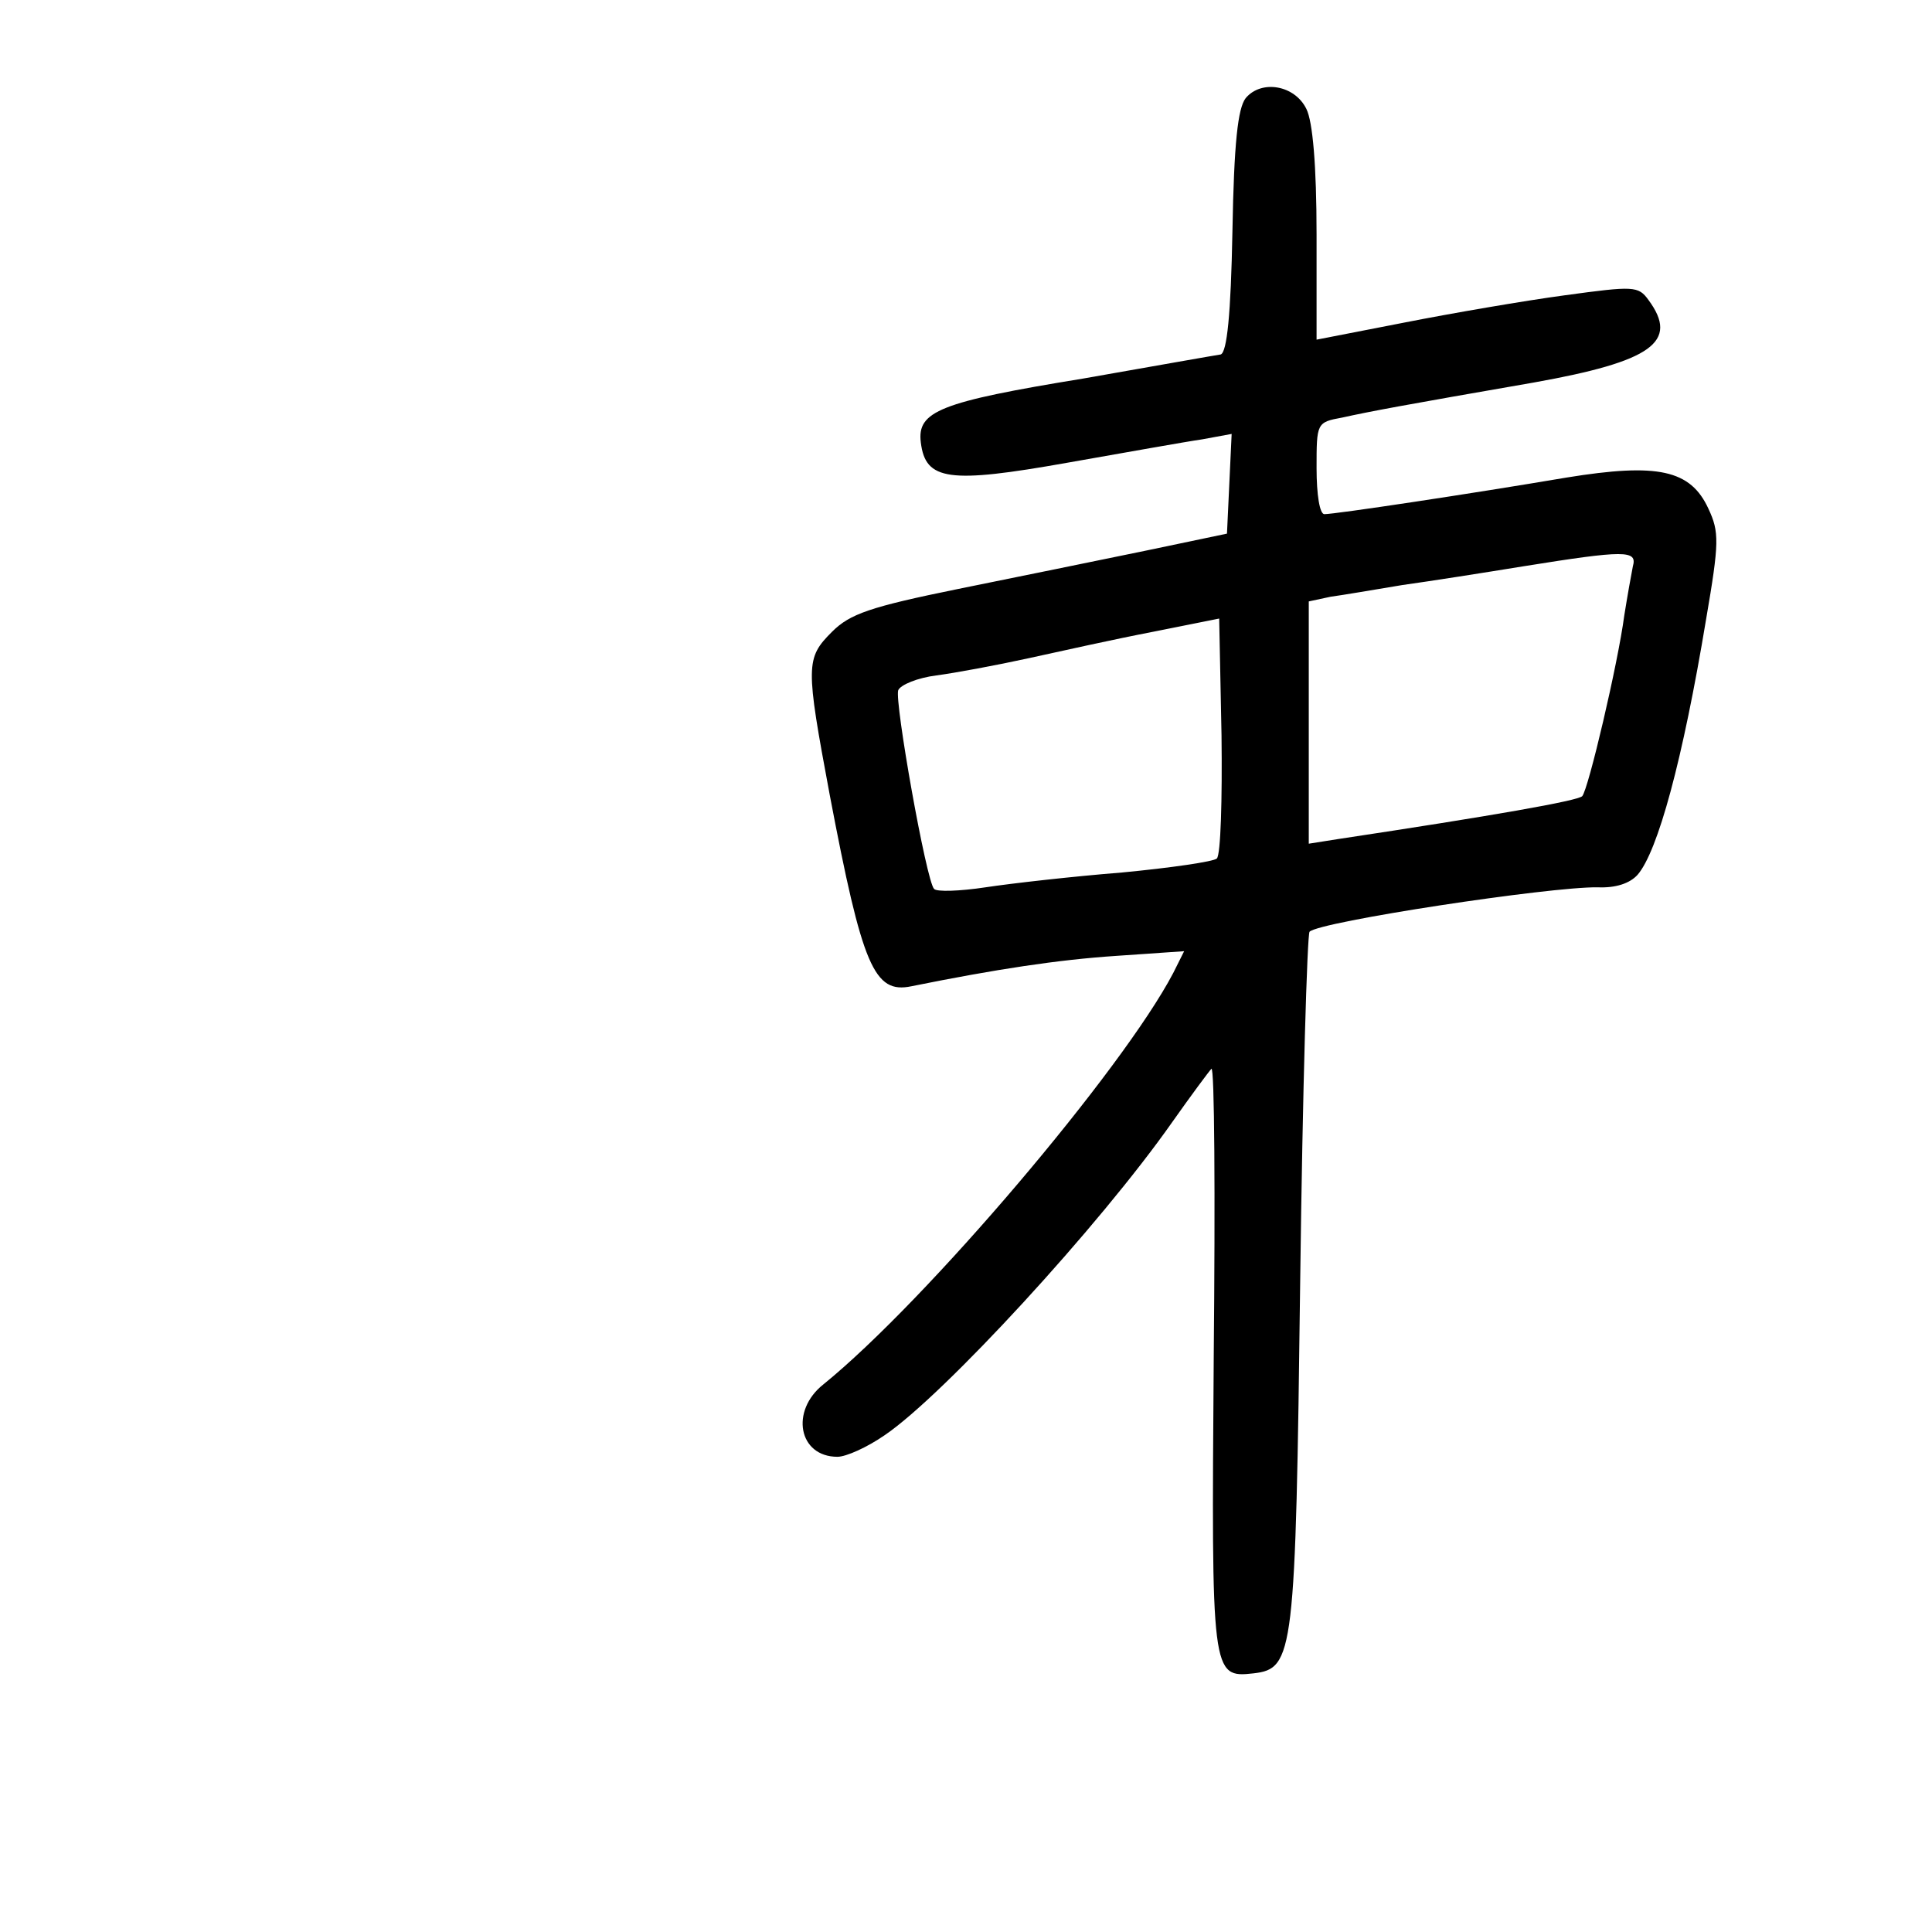 <?xml version="1.0" standalone="no"?>
<!DOCTYPE svg PUBLIC "-//W3C//DTD SVG 20010904//EN"
 "http://www.w3.org/TR/2001/REC-SVG-20010904/DTD/svg10.dtd">
<svg version="1.0" xmlns="http://www.w3.org/2000/svg"
 width="248pt" height="248pt" viewBox="0 0 248 248"
 preserveAspectRatio="xMidYMid meet">
<g transform="translate(0,248) scale(0.1,-0.1)"
fill="#000000" stroke="none">
<path d="M1599 2354 c-10 -13 -15 -57 -17 -171 -2 -107 -7 -155 -15 -158 -7
-1 -86 -15 -177 -31 -184 -30 -213 -42 -208 -82 6 -49 36 -53 188 -26 74 13
152 27 173 30 l38 7 -3 -64 -3 -64 -105 -22 c-58 -12 -166 -34 -240 -49 -113
-23 -139 -32 -162 -55 -34 -34 -34 -43 -3 -209 42 -221 57 -256 105 -246 109
22 188 34 263 39 l87 6 -14 -28 c-65 -124 -317 -421 -449 -528 -43 -34 -32
-93 18 -93 11 0 38 12 61 28 75 51 275 268 369 402 24 34 47 65 50 68 4 4 5
-162 3 -369 -3 -409 -3 -413 51 -407 52 6 54 24 60 505 3 243 9 444 12 447 13
13 309 58 370 57 23 -1 41 5 51 16 26 30 58 147 88 328 17 99 17 112 3 142
-23 50 -65 59 -182 40 -124 -21 -297 -47 -311 -47 -6 0 -10 25 -10 59 0 58 0
59 33 65 36 8 79 16 246 45 151 27 187 52 147 106 -13 18 -19 18 -107 6 -52
-7 -145 -23 -206 -35 l-113 -22 0 135 c0 89 -5 145 -13 161 -15 31 -58 38 -78
14z m497 -601 c-2 -10 -7 -38 -11 -63 -8 -61 -46 -223 -54 -232 -6 -6 -114
-25 -313 -55 l-38 -6 0 156 0 155 28 6 c15 2 56 9 92 15 36 5 106 16 155 24
131 21 147 21 141 0z m-534 -375 c-4 -4 -59 -12 -122 -18 -63 -5 -142 -14
-175 -19 -33 -5 -63 -6 -66 -2 -10 10 -51 241 -46 255 3 7 25 16 49 19 23 3
77 13 118 22 41 9 113 25 160 34 l85 17 3 -150 c1 -82 -1 -153 -6 -158z"/>
</g>
</svg>
